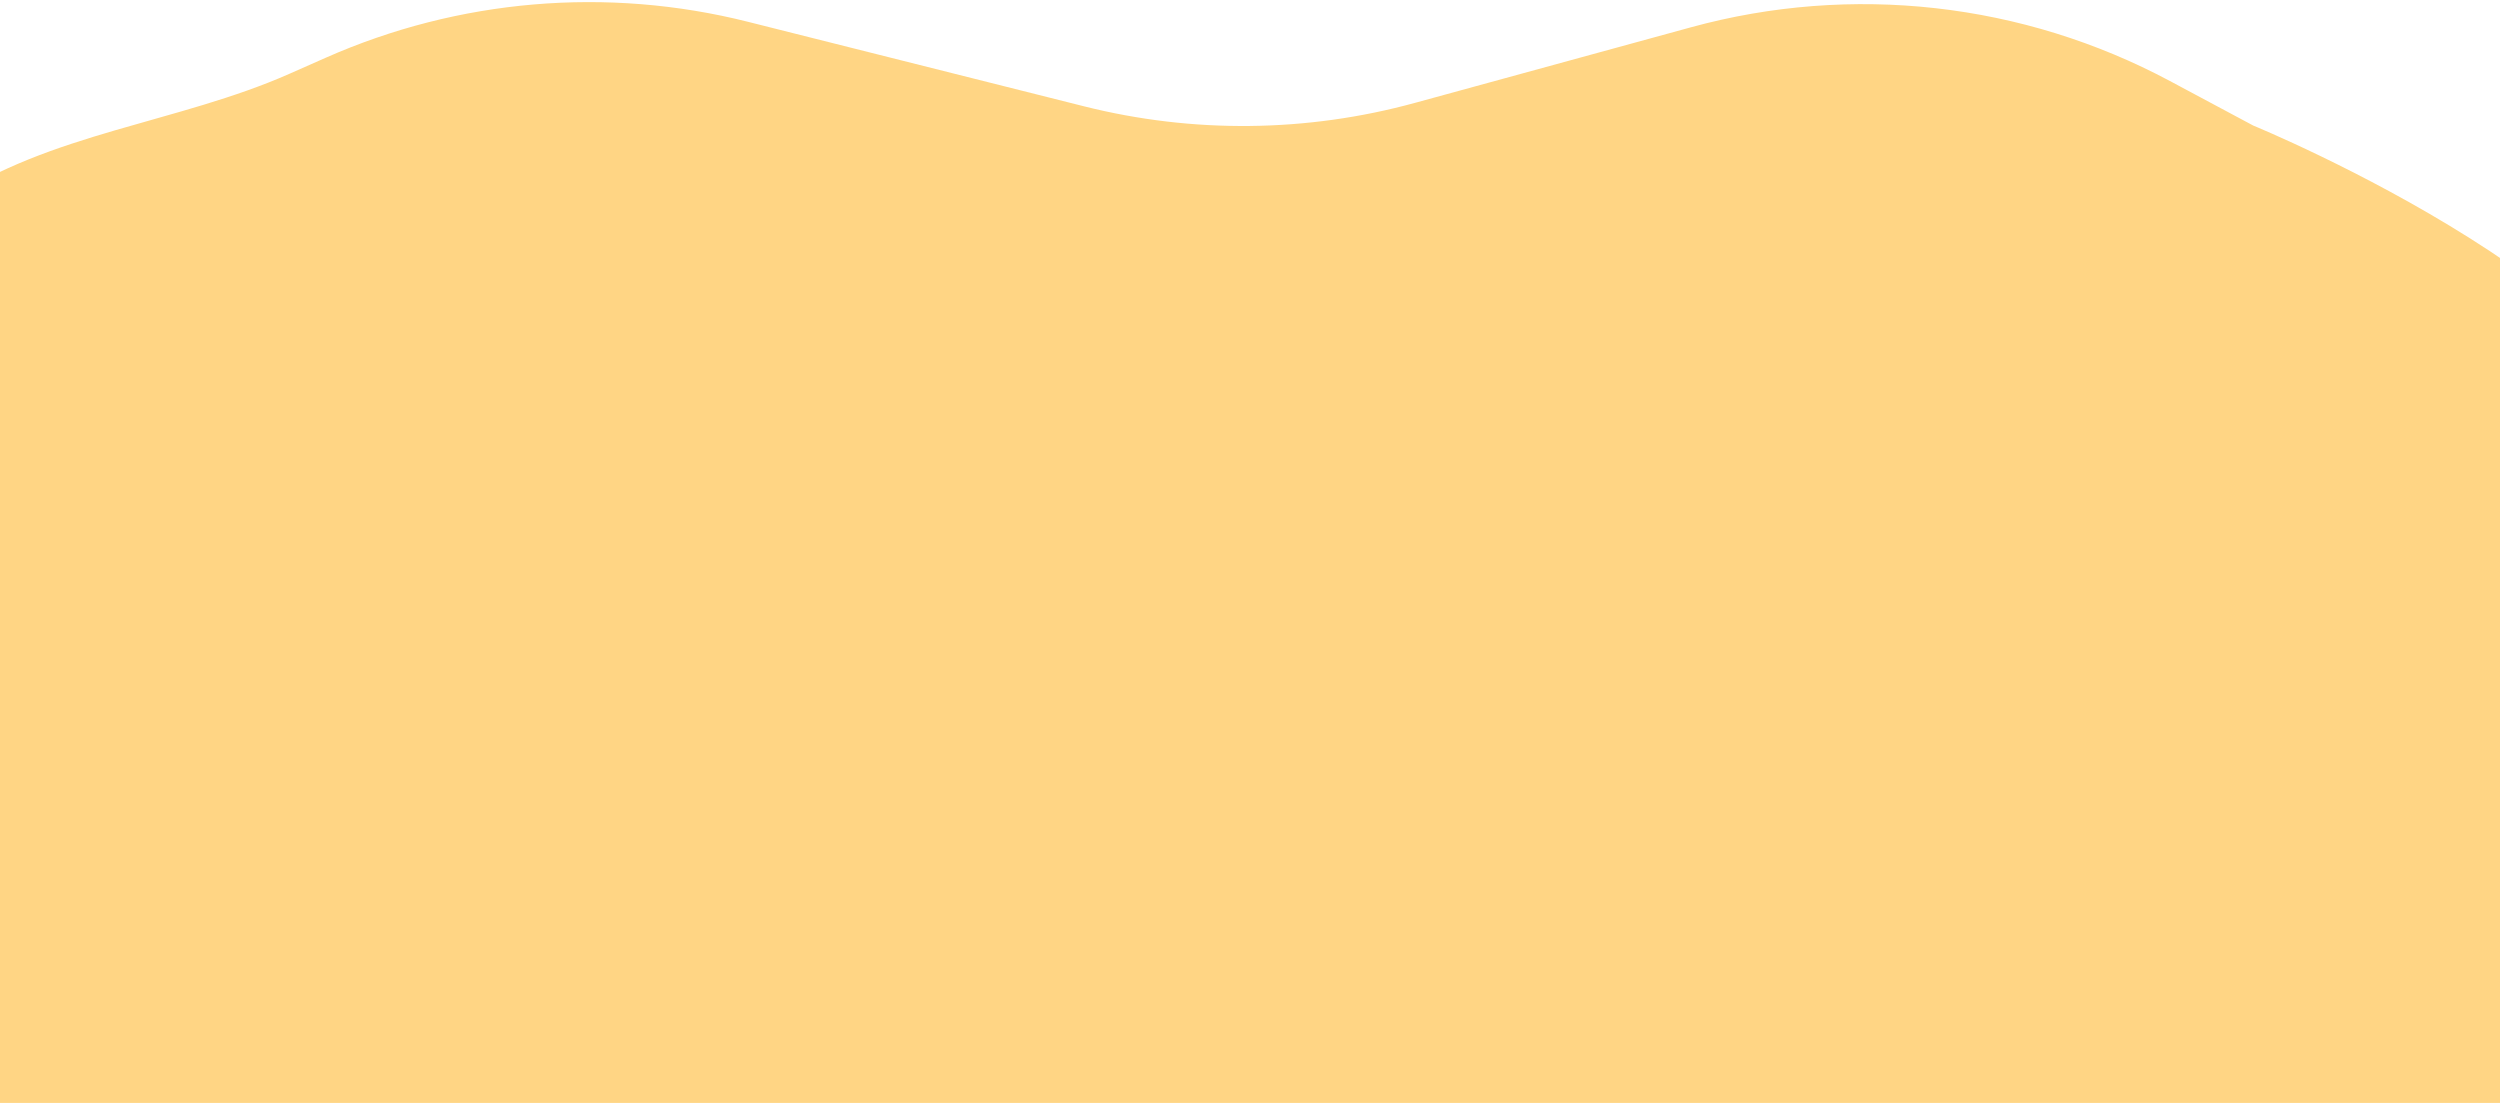 <svg width="1152" height="509" viewBox="0 0 1152 509" fill="none" xmlns="http://www.w3.org/2000/svg">
<path d="M-86 508.221H576H1238L1217.48 471.389C1192.3 426.186 1192.19 371.197 1217.2 325.897L1229.32 303.939C1235.01 293.628 1238 282.044 1238 270.267V227.868C1238 139.697 1038.32 57.87 1038.32 57.87L999.892 37.329C932.216 1.158 853.253 -7.705 779.243 12.563L651.992 47.411C602.175 61.053 549.68 61.602 499.589 49.005L344.606 10.031C279.735 -6.283 211.273 -0.448 150.098 26.607L133.291 34.04C82.331 56.579 22.515 61.34 -23.602 92.617C-61.257 118.154 -86 161.302 -86 210.228V270.267C-86 282.044 -83.015 293.629 -77.323 303.939L-65.201 325.897C-40.194 371.197 -40.3 426.186 -65.482 471.389L-86 508.221Z" fill="#FFD584"/>
</svg>
